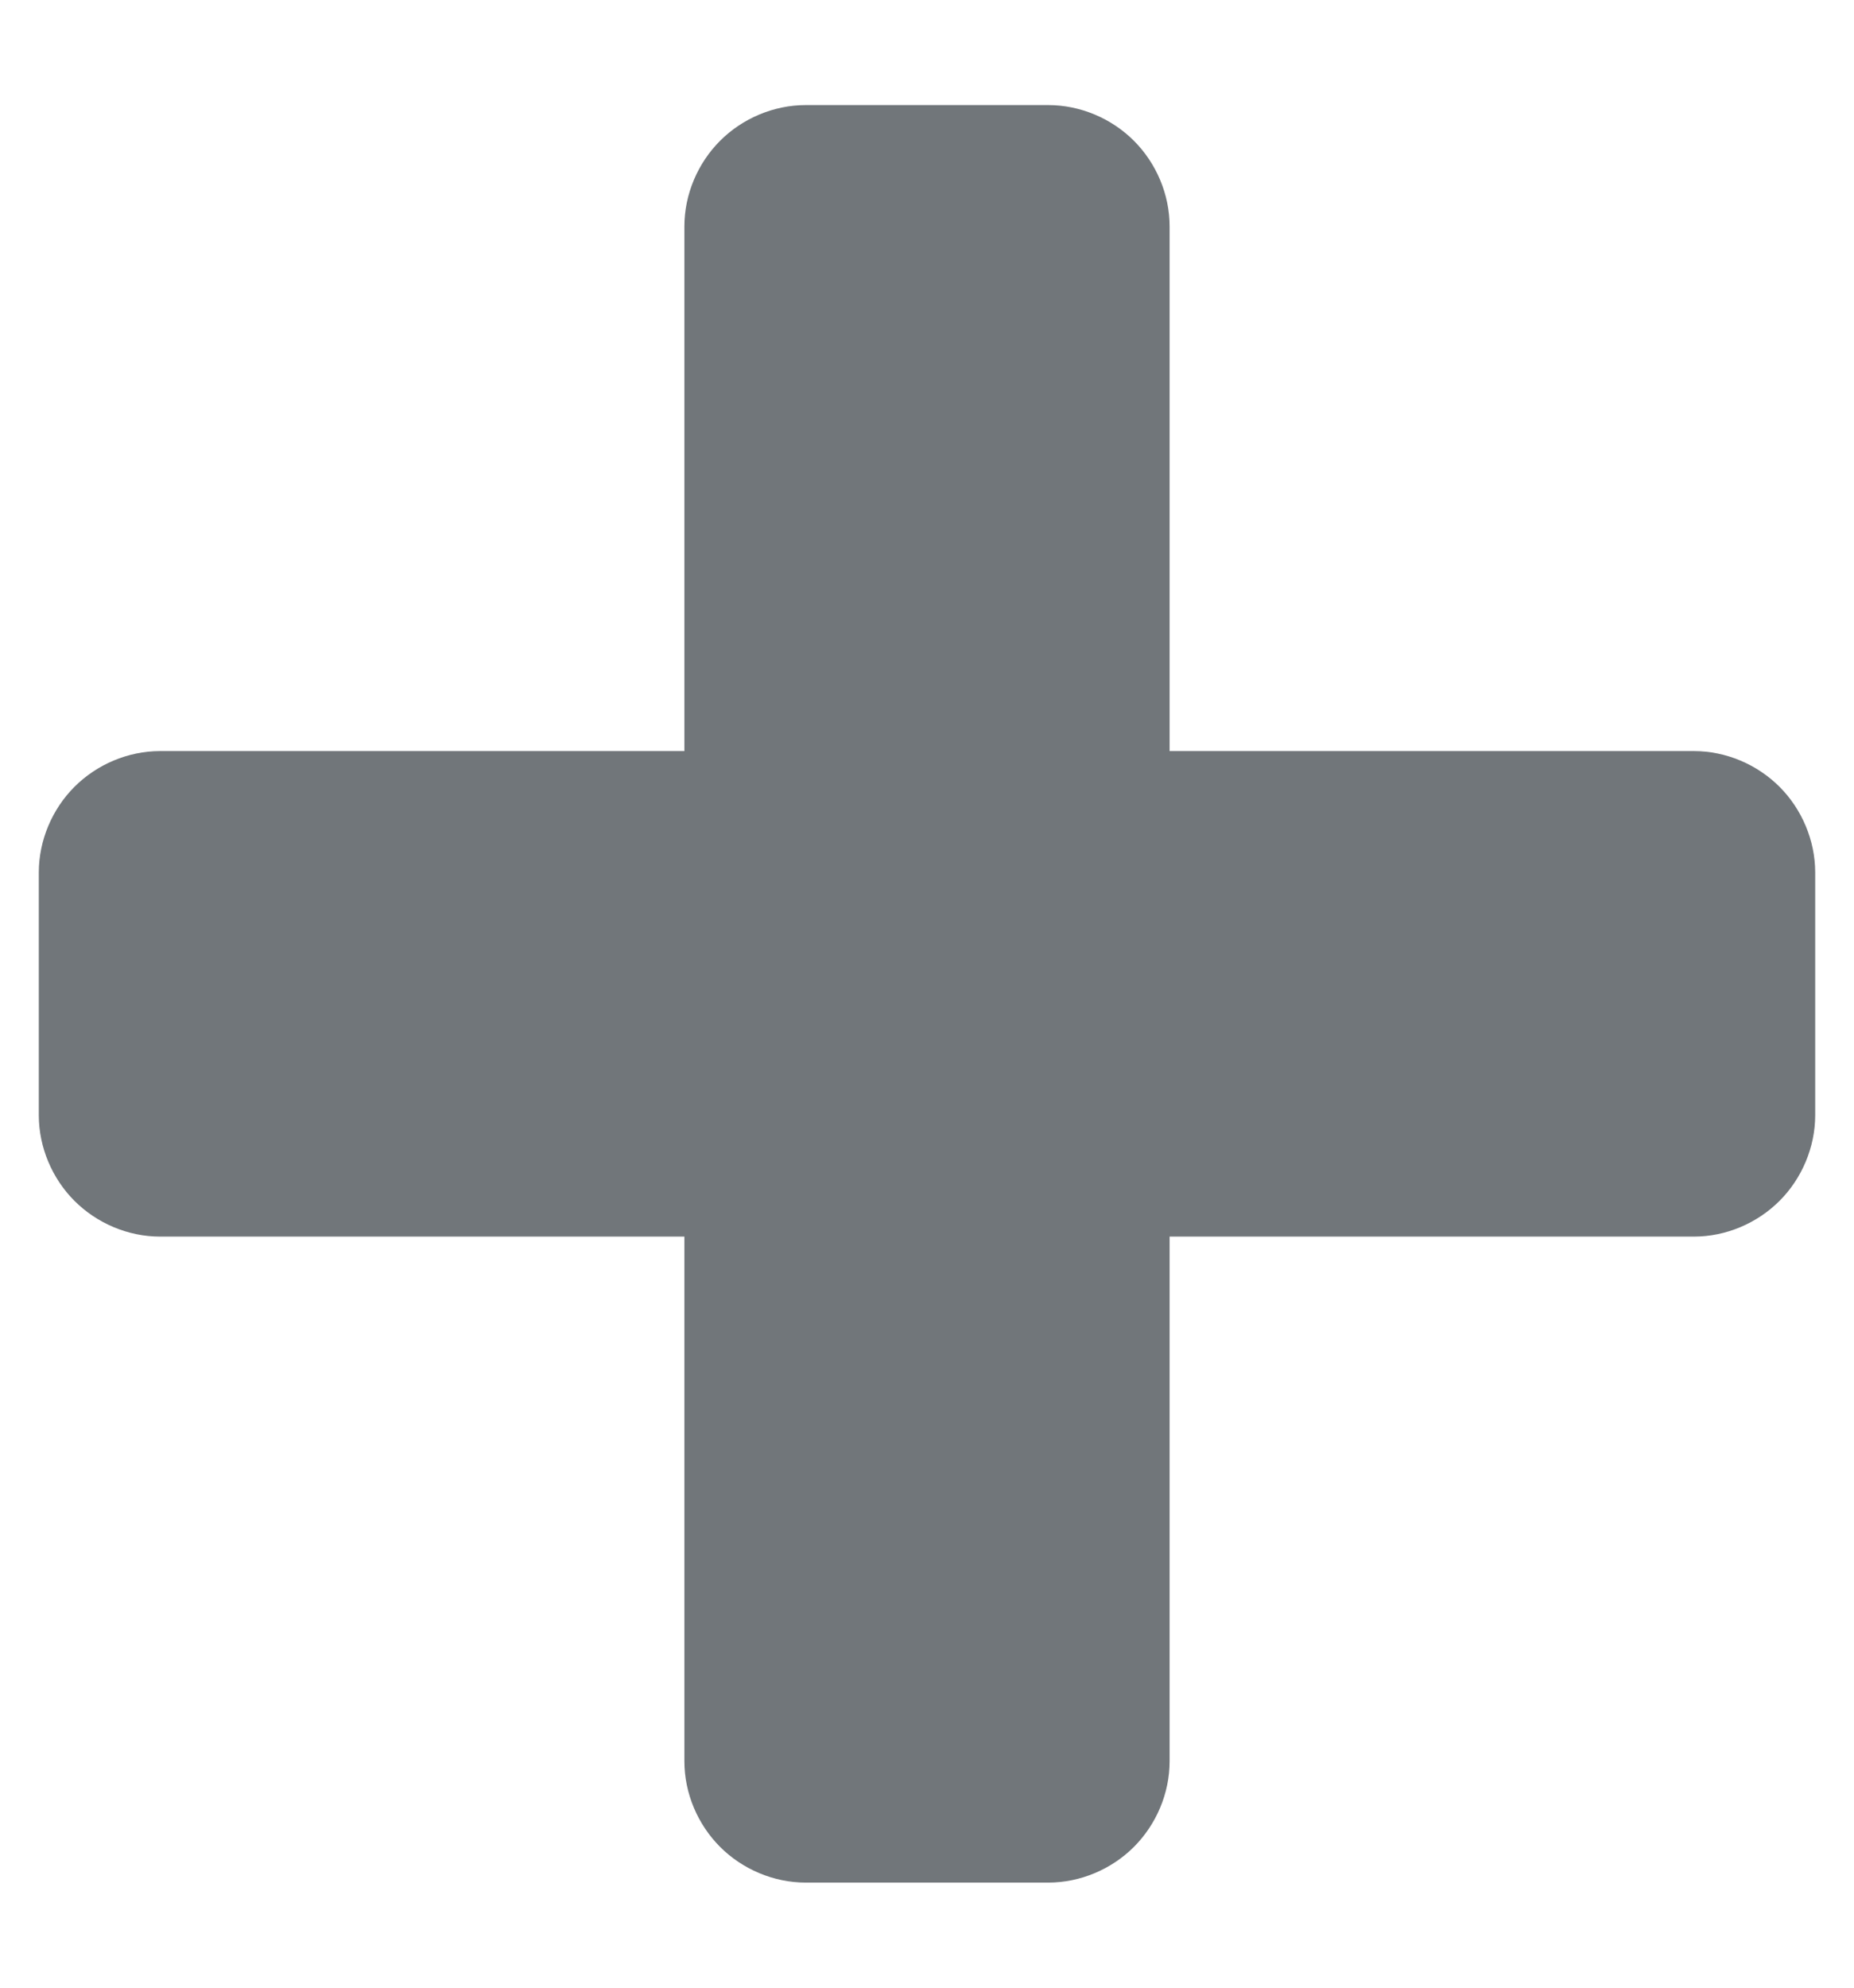 <svg width="14" height="15" viewBox="0 0 14 15" fill="none" xmlns="http://www.w3.org/2000/svg">
<path fill-rule="evenodd" clip-rule="evenodd" d="M5.438 13.938C5.606 14.106 5.842 14.207 6.084 14.207H7.916C8.158 14.207 8.394 14.106 8.562 13.938C8.731 13.769 8.832 13.534 8.832 13.291L8.832 9.332L12.791 9.332C13.034 9.332 13.269 9.231 13.438 9.062C13.606 8.894 13.707 8.658 13.707 8.416L13.707 6.584C13.707 6.342 13.606 6.106 13.438 5.938C13.269 5.769 13.034 5.668 12.791 5.668L8.832 5.668L8.832 1.709C8.832 1.466 8.731 1.231 8.562 1.062C8.394 0.894 8.158 0.793 7.916 0.793H6.084C5.842 0.793 5.606 0.894 5.438 1.062C5.269 1.231 5.168 1.466 5.168 1.709L5.168 5.668L1.209 5.668C0.966 5.668 0.731 5.769 0.562 5.938C0.394 6.106 0.293 6.342 0.293 6.584L0.293 8.416C0.293 8.658 0.394 8.894 0.562 9.062C0.731 9.231 0.966 9.332 1.209 9.332L5.168 9.332L5.168 13.291C5.168 13.534 5.269 13.769 5.438 13.938Z" fill="#71767a"/>
</svg>
